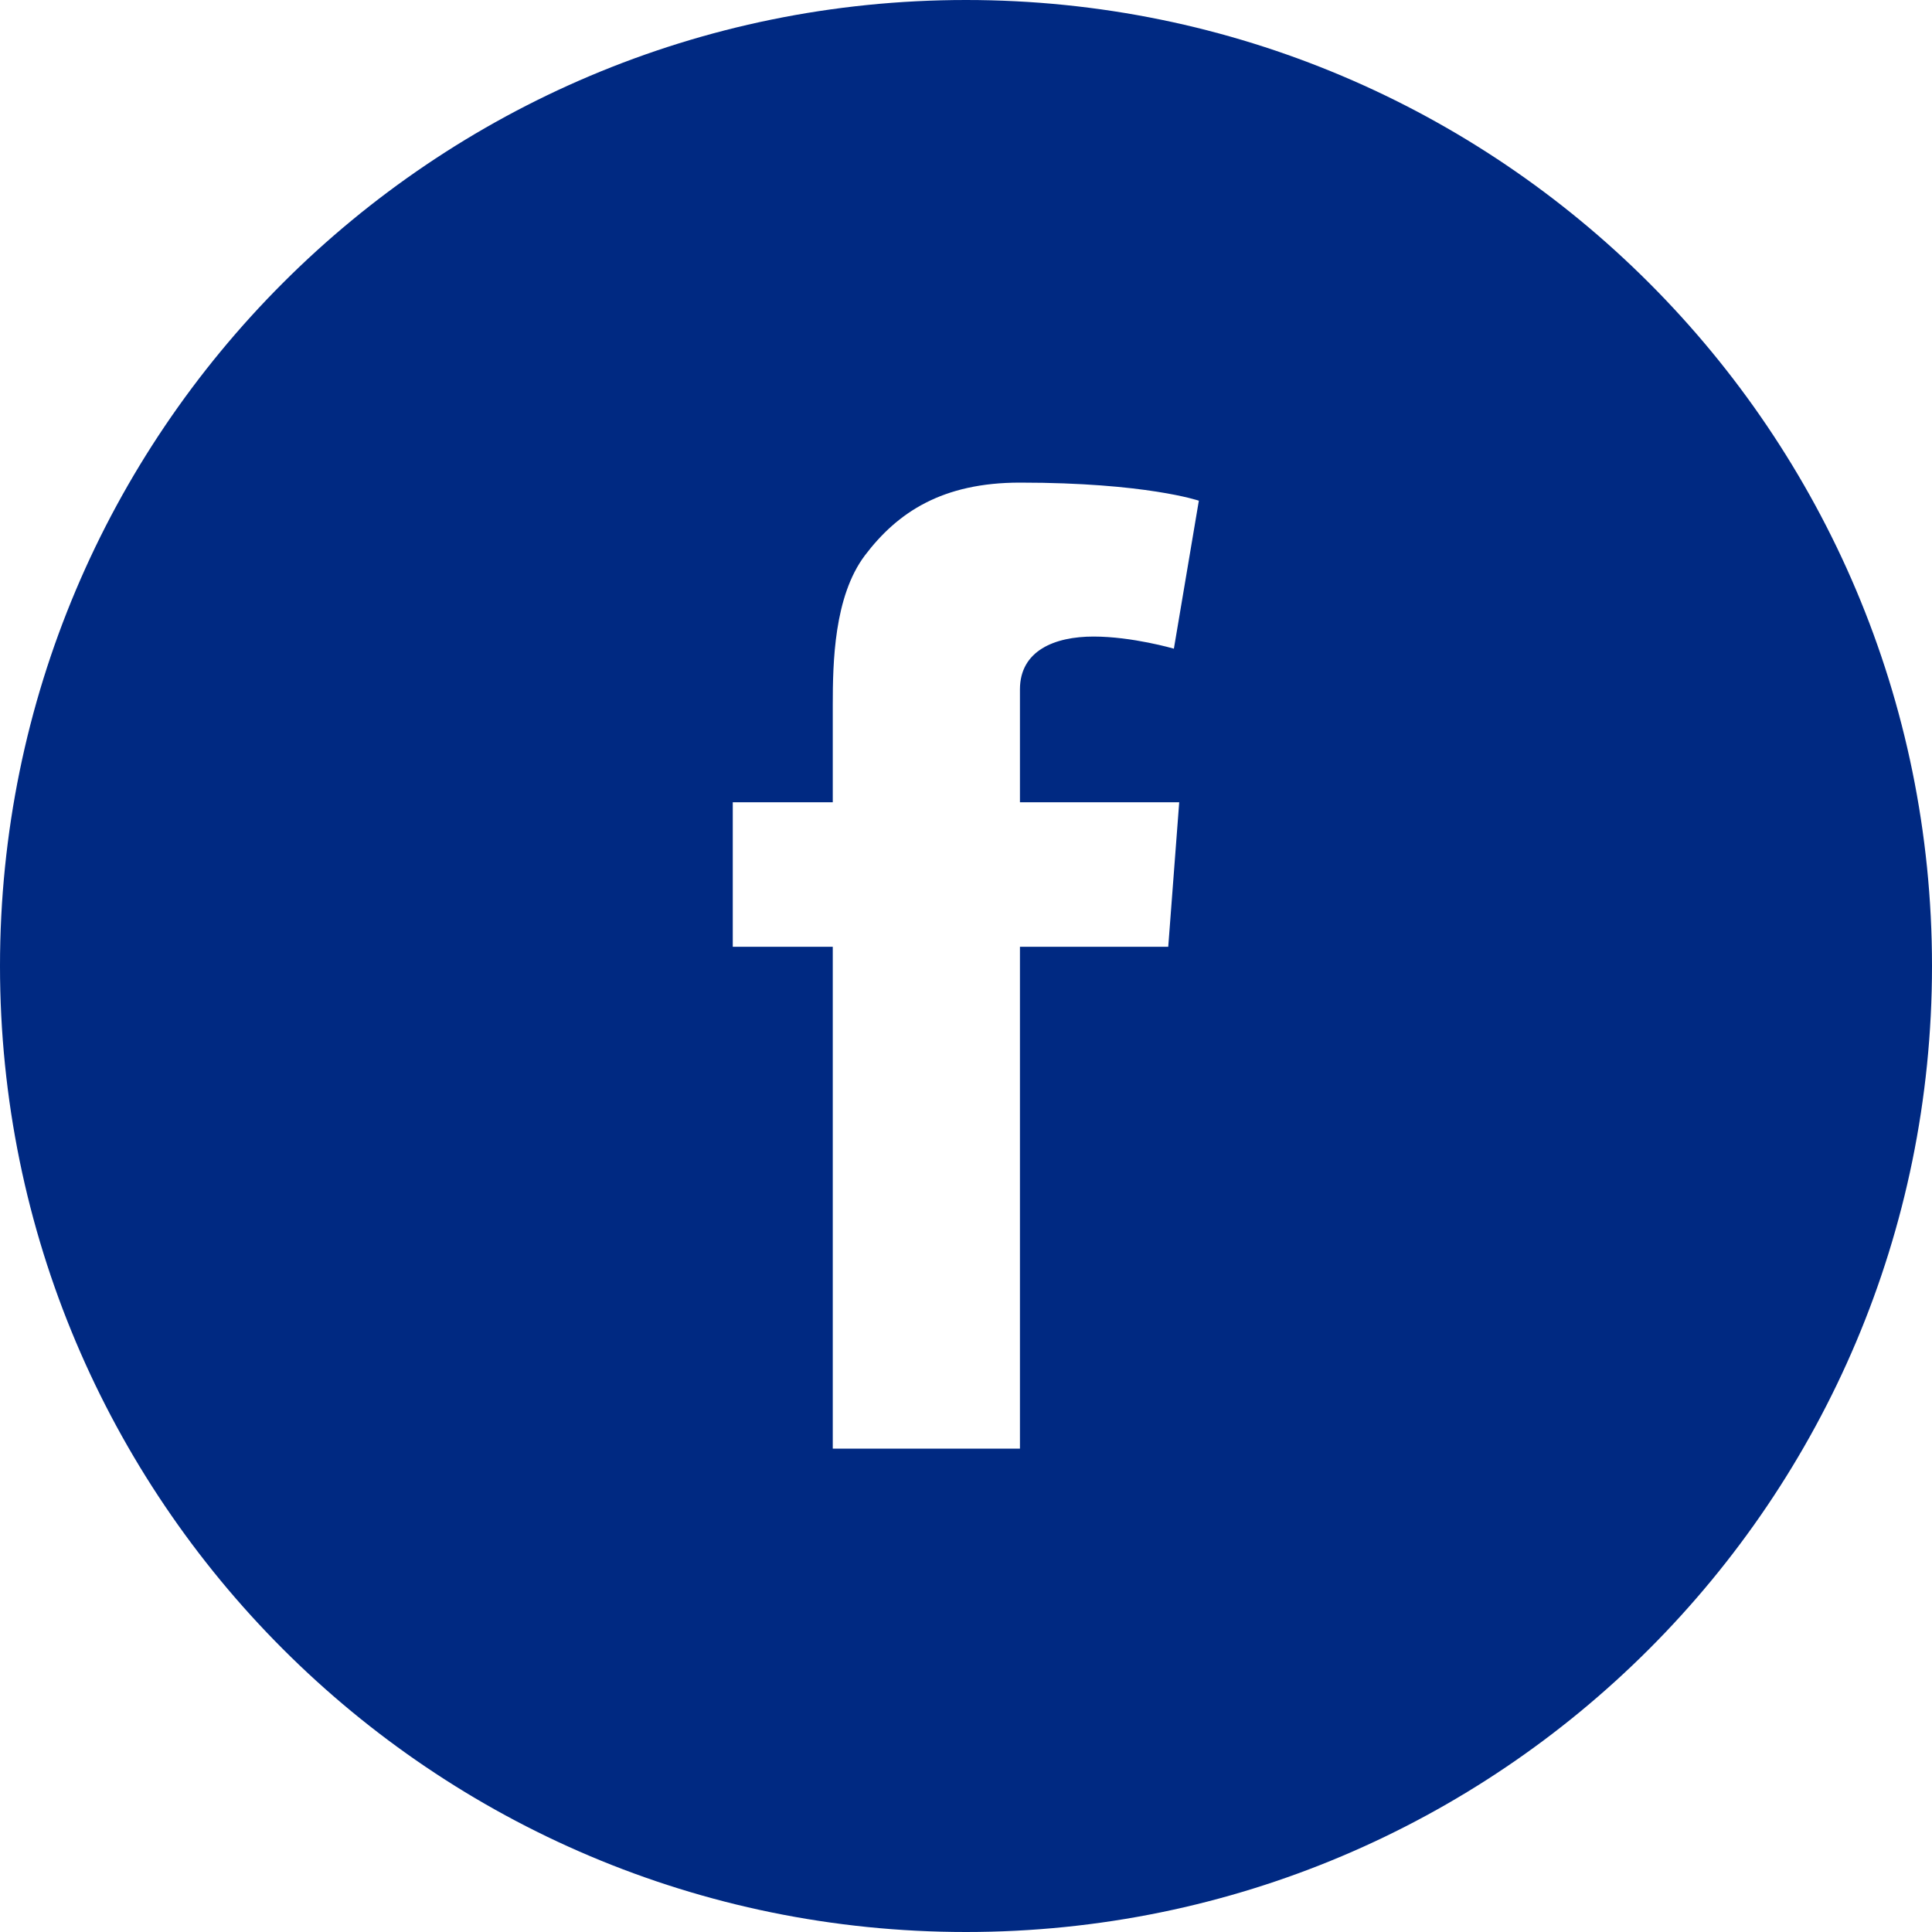 <svg width="25" height="25" viewBox="0 0 25 25" fill="none" xmlns="http://www.w3.org/2000/svg">
<path d="M12.5 0C5.596 0 0 5.596 0 12.5C0 19.404 5.596 25 12.5 25C19.404 25 25 19.404 25 12.5C25 5.596 19.404 0 12.5 0ZM15.259 10.381L15.117 12.251H13.198V18.745H10.776V12.251H9.482V10.381H10.776V9.126C10.776 8.574 10.791 7.72 11.191 7.188C11.616 6.626 12.197 6.245 13.198 6.245C14.829 6.245 15.513 6.479 15.513 6.479L15.19 8.394C15.19 8.394 14.653 8.237 14.15 8.237C13.648 8.237 13.198 8.418 13.198 8.921V10.381H15.259Z" fill="#002982"/>
</svg>
